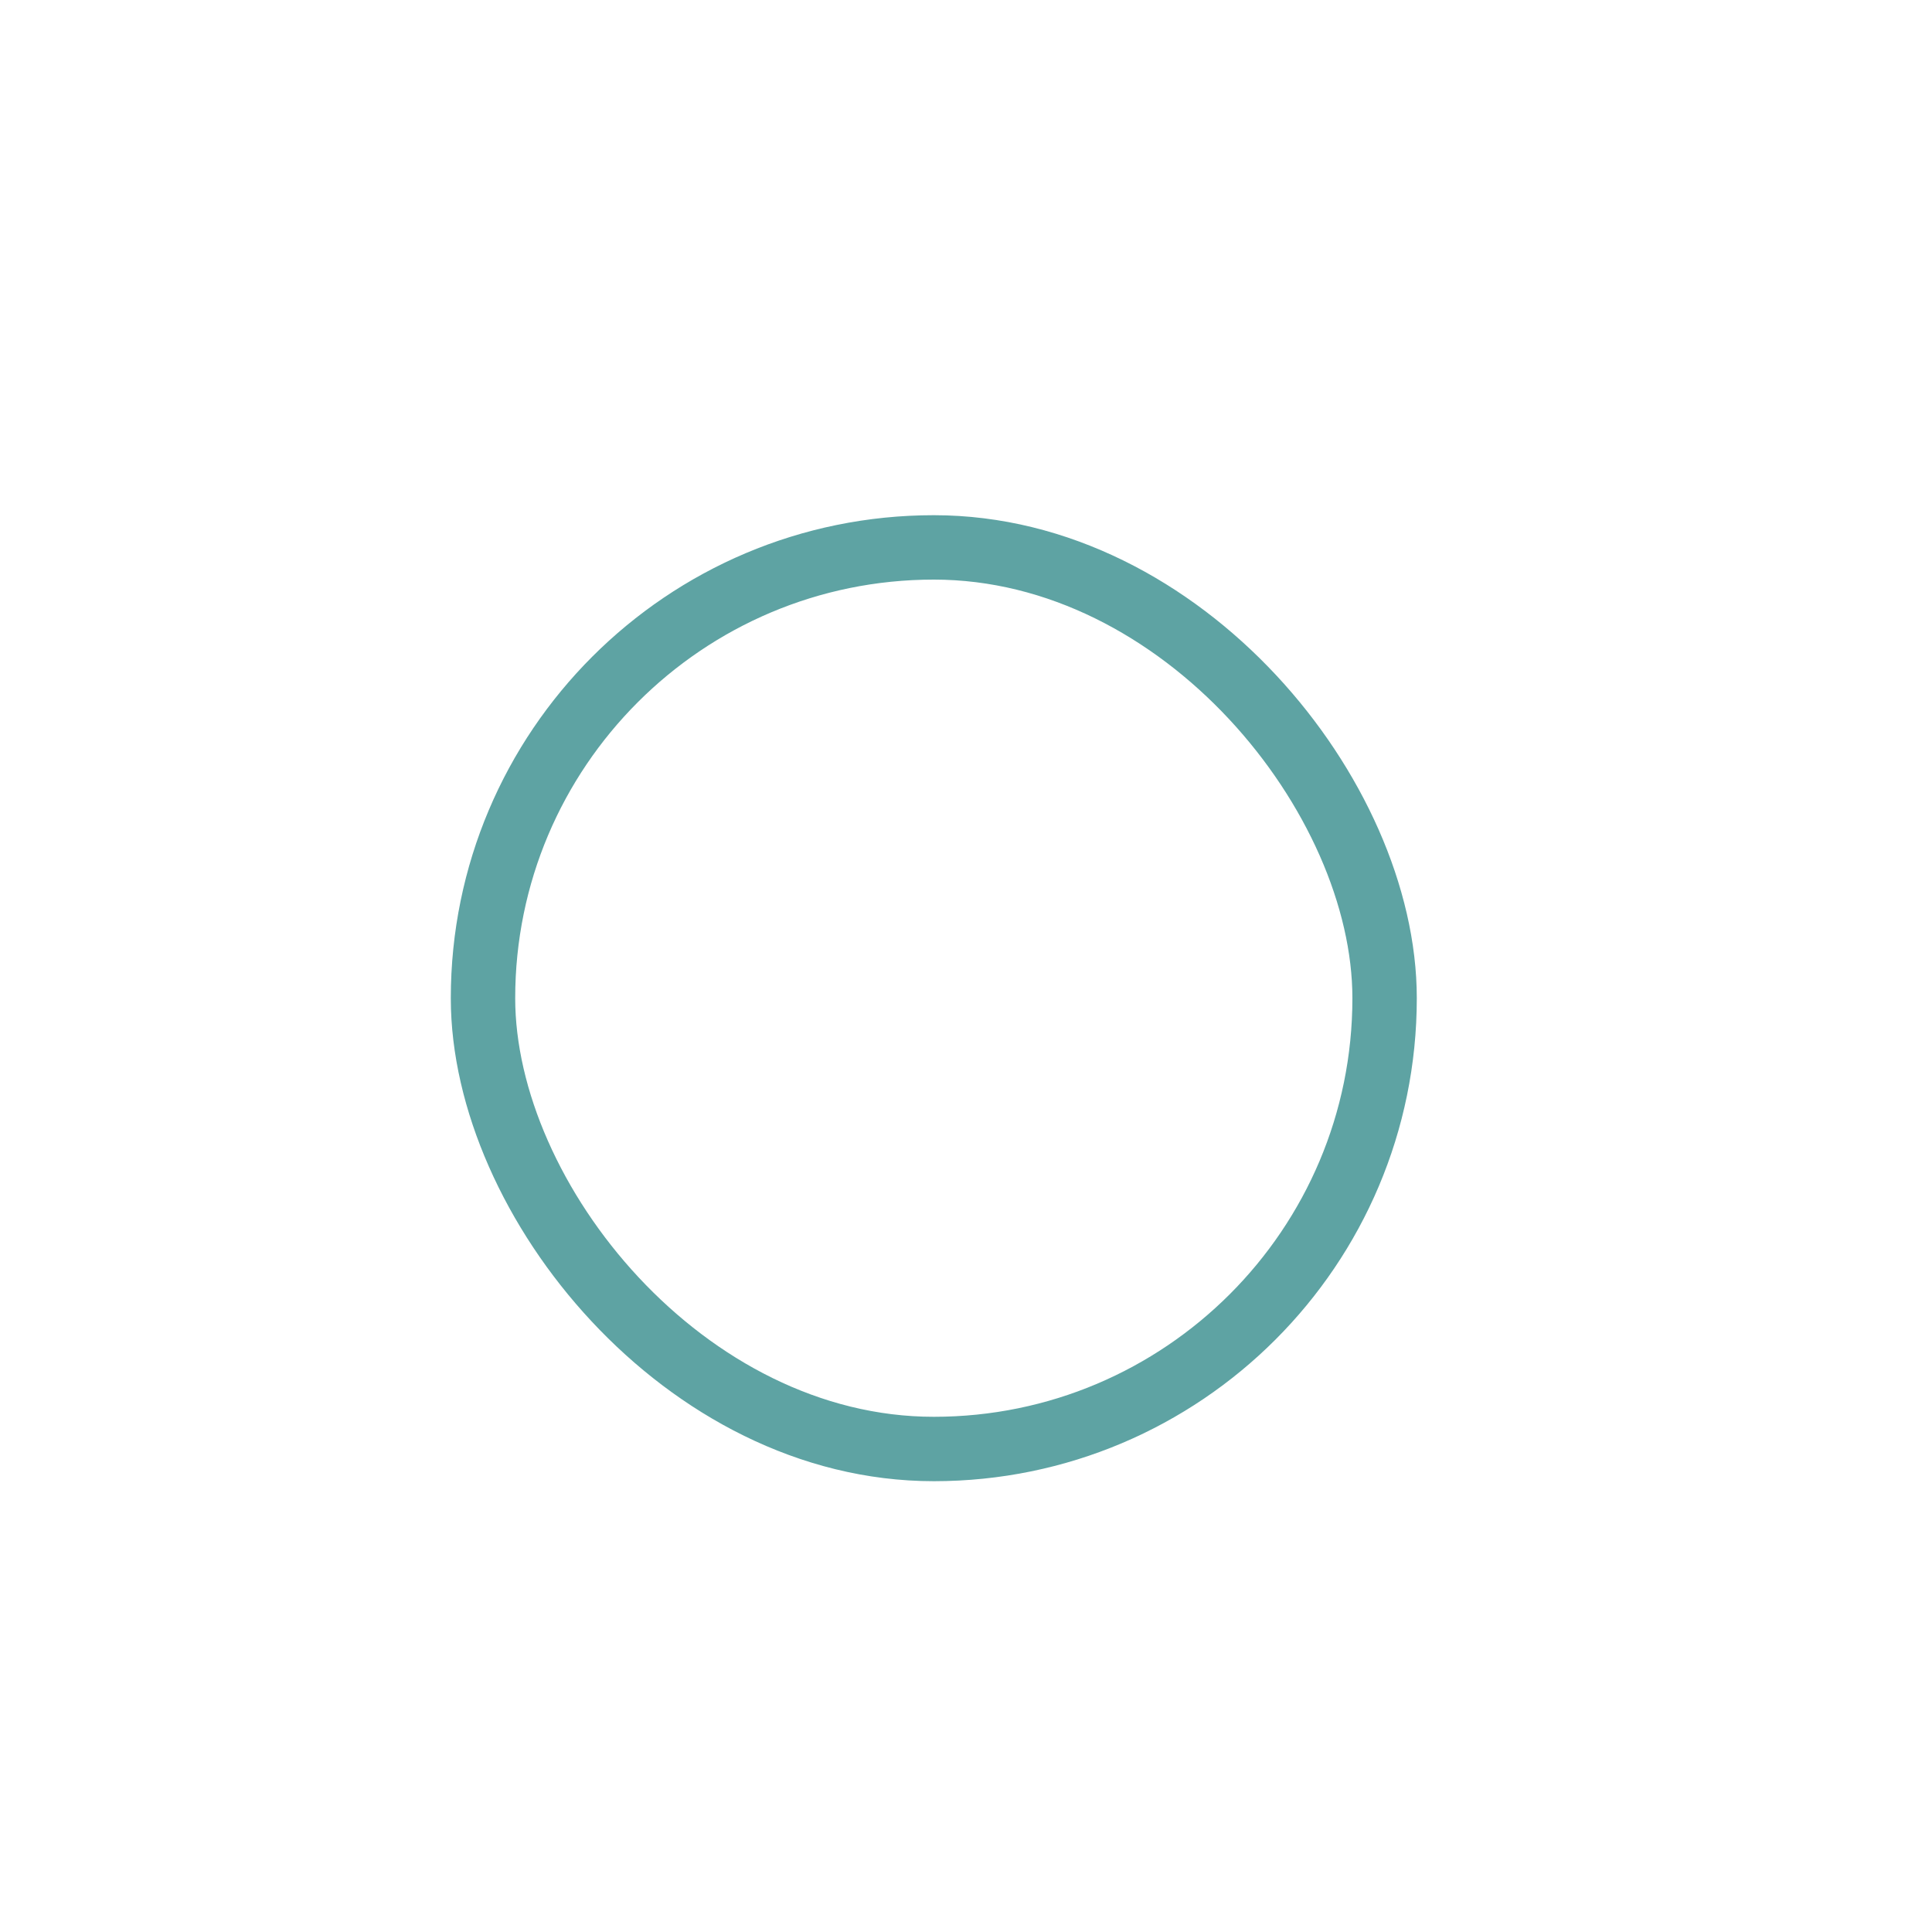 <svg id="Icon_-_Radio_Bottom" data-name="Icon - Radio Bottom" xmlns="http://www.w3.org/2000/svg" width="30" height="30" viewBox="0 0 30 30">
  <rect id="Rectángulo_1" data-name="Rectángulo 1" width="30" height="30" fill="none"/>
  <g id="Rectángulo_4529" data-name="Rectángulo 4529" transform="translate(7 8)" fill="none" stroke="#5ea3a3" stroke-width="1">
    <rect width="15" height="15" rx="7.5" stroke="none"/>
    <rect x="0.5" y="0.5" width="14" height="14" rx="7" fill="none"/>
  </g>
  <rect id="Rectángulo_4533" data-name="Rectángulo 4533" width="11" height="11" rx="5.5" transform="translate(9 10)" fill="none"/>
</svg>

